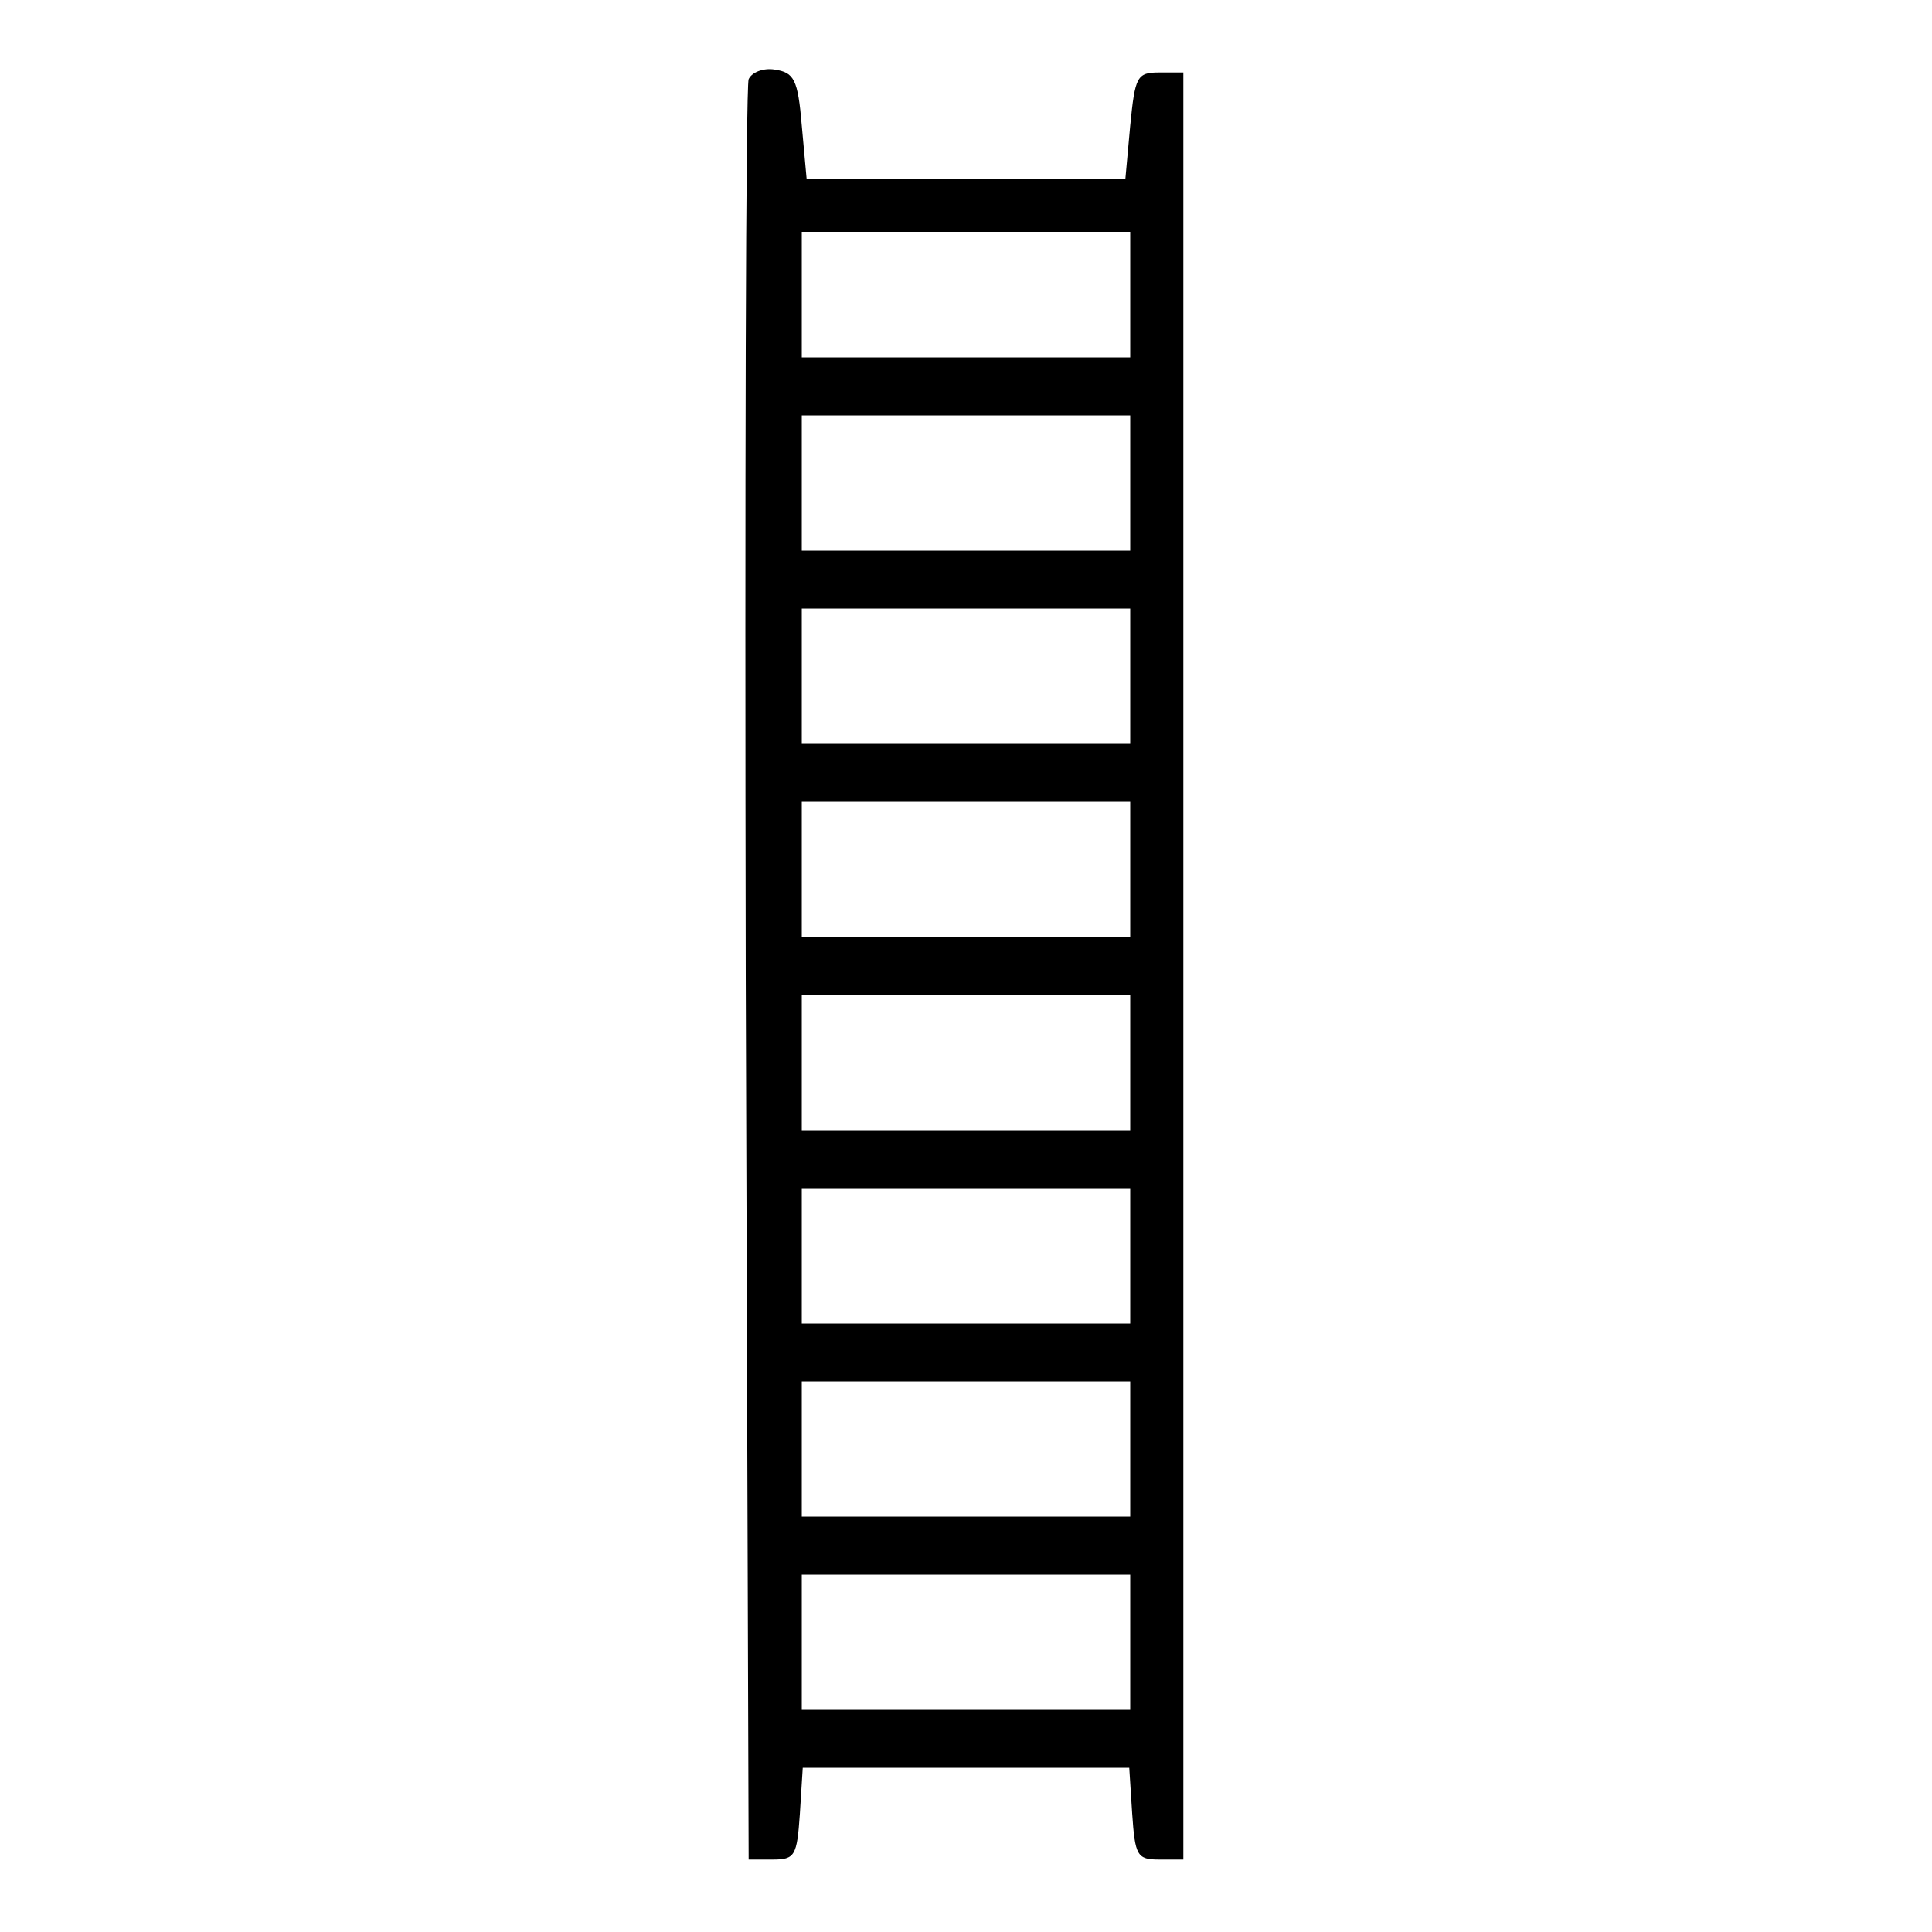 <?xml version="1.0" standalone="no"?>
<!DOCTYPE svg PUBLIC "-//W3C//DTD SVG 20010904//EN"
 "http://www.w3.org/TR/2001/REC-SVG-20010904/DTD/svg10.dtd">
<svg version="1.0" xmlns="http://www.w3.org/2000/svg"
 width="200pt" height="200pt" viewBox="0 0 200 200"
 preserveAspectRatio="xMidYMid meet">
<g transform="translate(0,200) scale(0.1,-0.1)"
fill="#000000" stroke="none">
<path d="M775 1918 c-3 -7 -4 -425 -3 -928 l3 -915 25 0 c23 0 25 4 28 47 l3
48 169 0 169 0 3 -47 c3 -44 5 -48 28 -48 l25 0 0 925 0 925 -25 0 c-23 0 -25
-4 -30 -55 l-5 -55 -165 0 -165 0 -5 55 c-4 48 -8 55 -28 58 -12 2 -24 -3 -27
-10z m395 -223 l0 -65 -170 0 -170 0 0 65 0 65 170 0 170 0 0 -65z m0 -195 l0
-70 -170 0 -170 0 0 70 0 70 170 0 170 0 0 -70z m0 -200 l0 -70 -170 0 -170 0
0 70 0 70 170 0 170 0 0 -70z m0 -200 l0 -70 -170 0 -170 0 0 70 0 70 170 0
170 0 0 -70z m0 -200 l0 -70 -170 0 -170 0 0 70 0 70 170 0 170 0 0 -70z m0
-200 l0 -70 -170 0 -170 0 0 70 0 70 170 0 170 0 0 -70z m0 -200 l0 -70 -170
0 -170 0 0 70 0 70 170 0 170 0 0 -70z m0 -200 l0 -70 -170 0 -170 0 0 70 0
70 170 0 170 0 0 -70z"/>
</g>
</svg>
